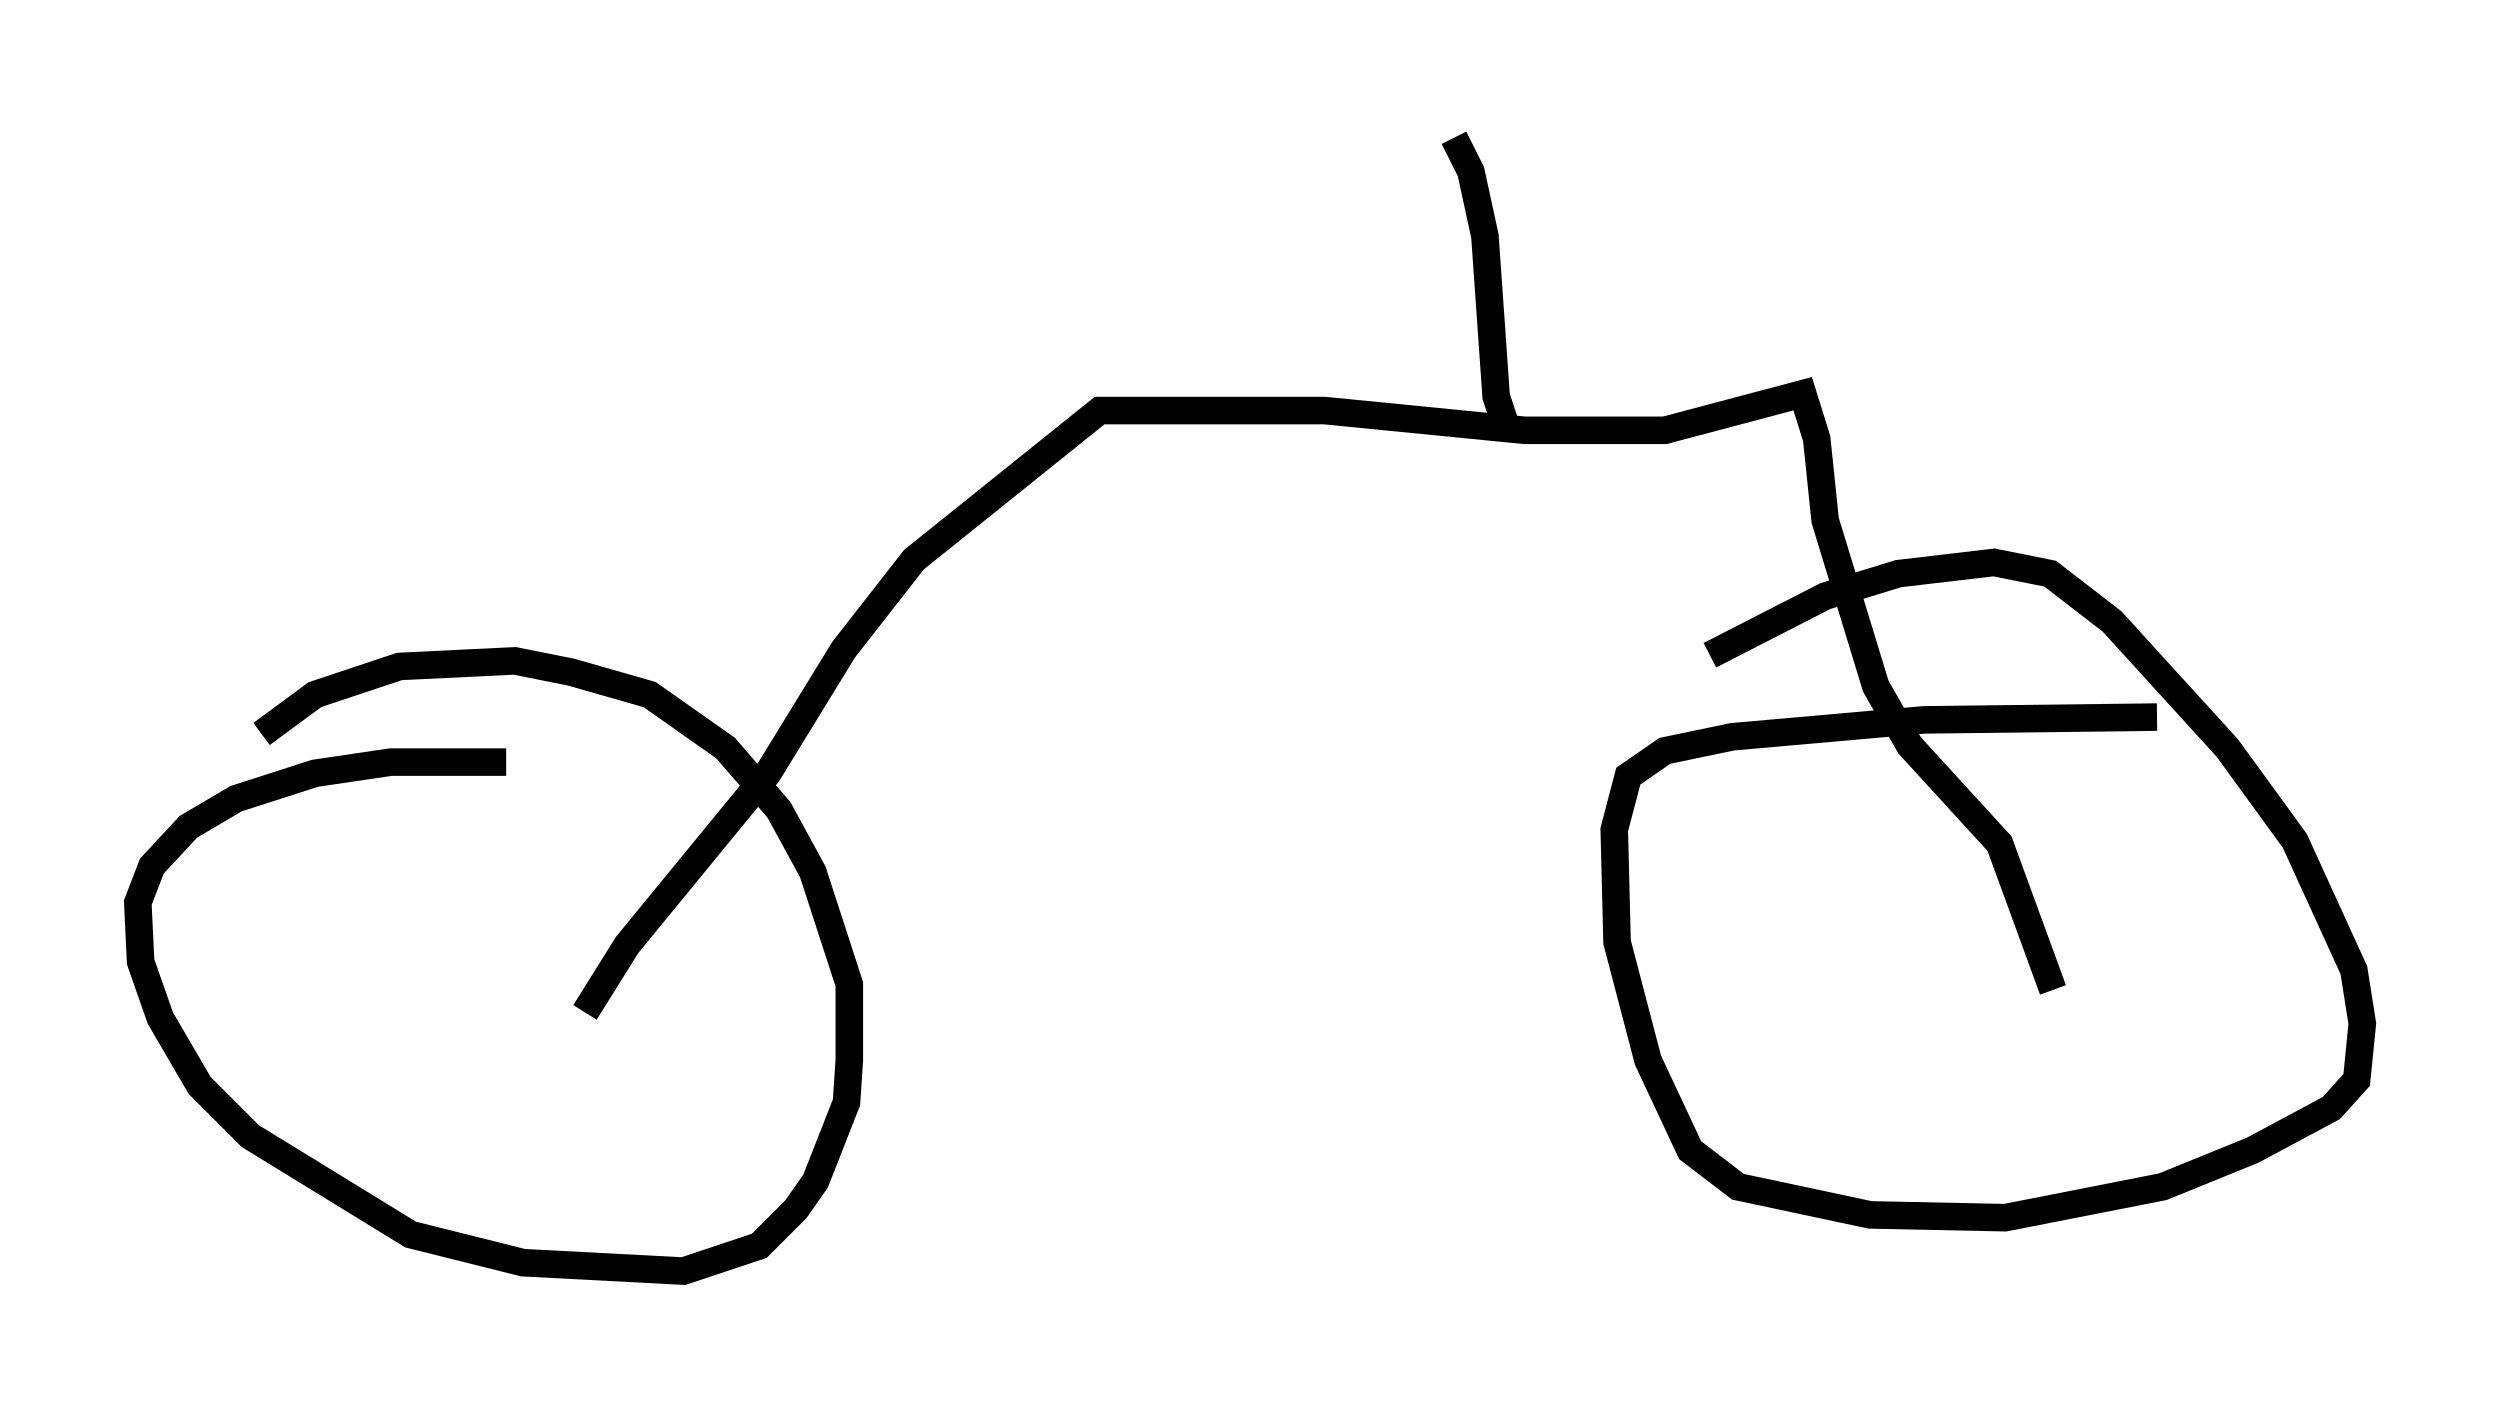 <?xml version="1.0" encoding="utf-8" ?>
<svg baseProfile="full" height="51.14" version="1.1" width="90.749" xmlns="http://www.w3.org/2000/svg" xmlns:ev="http://www.w3.org/2001/xml-events" xmlns:xlink="http://www.w3.org/1999/xlink"><defs /><rect fill="white" height="51.14" width="90.749" x="0" y="0" /><path d="M21.129, 28.582 m-2.756, -0.919 l-4.185, 0.0 -2.756, 0.408 l-2.858, 0.919 -1.735, 1.021 l-1.327, 1.429 -0.51, 1.327 l0.102, 2.144 0.715, 2.042 l1.429, 2.45 1.838, 1.838 l5.819, 3.573 4.083, 1.021 l5.819, 0.306 2.756, -0.919 l1.327, -1.327 0.715, -1.021 l1.123, -2.858 0.102, -1.531 l0.0, -2.756 -1.327, -4.083 l-1.225, -2.246 -1.94, -2.246 l-2.756, -1.94 -2.858, -0.817 l-2.042, -0.408 -4.185, 0.204 l-3.063, 1.021 -1.94, 1.429 m68.805, -0.613 l-8.473, 0.102 -6.942, 0.613 l-2.45, 0.51 -1.327, 0.919 l-0.51, 1.94 0.102, 4.083 l1.123, 4.288 1.531, 3.267 l1.735, 1.327 4.798, 1.021 l4.9, 0.102 5.717, -1.123 l3.267, -1.327 2.858, -1.531 l0.919, -1.021 0.204, -2.042 l-0.306, -1.94 -2.144, -4.696 l-2.45, -3.369 -4.185, -4.594 l-2.246, -1.735 -2.042, -0.408 l-3.471, 0.408 -2.654, 0.817 l-4.185, 2.144 m-40.834, 12.965 l1.531, -2.45 5.104, -6.227 l2.756, -4.492 2.552, -3.267 l6.738, -5.41 8.167, 0.0 l7.248, 0.715 5.104, 0.0 l5.002, -1.327 0.51, 1.633 l0.306, 2.96 1.838, 6.023 l1.225, 2.144 3.267, 3.573 l1.94, 5.308 m-19.906, -20.621 l-0.306, -0.919 -0.408, -5.819 l-0.51, -2.348 -0.613, -1.225 " fill="none" stroke="black" stroke-width="1" /></svg>